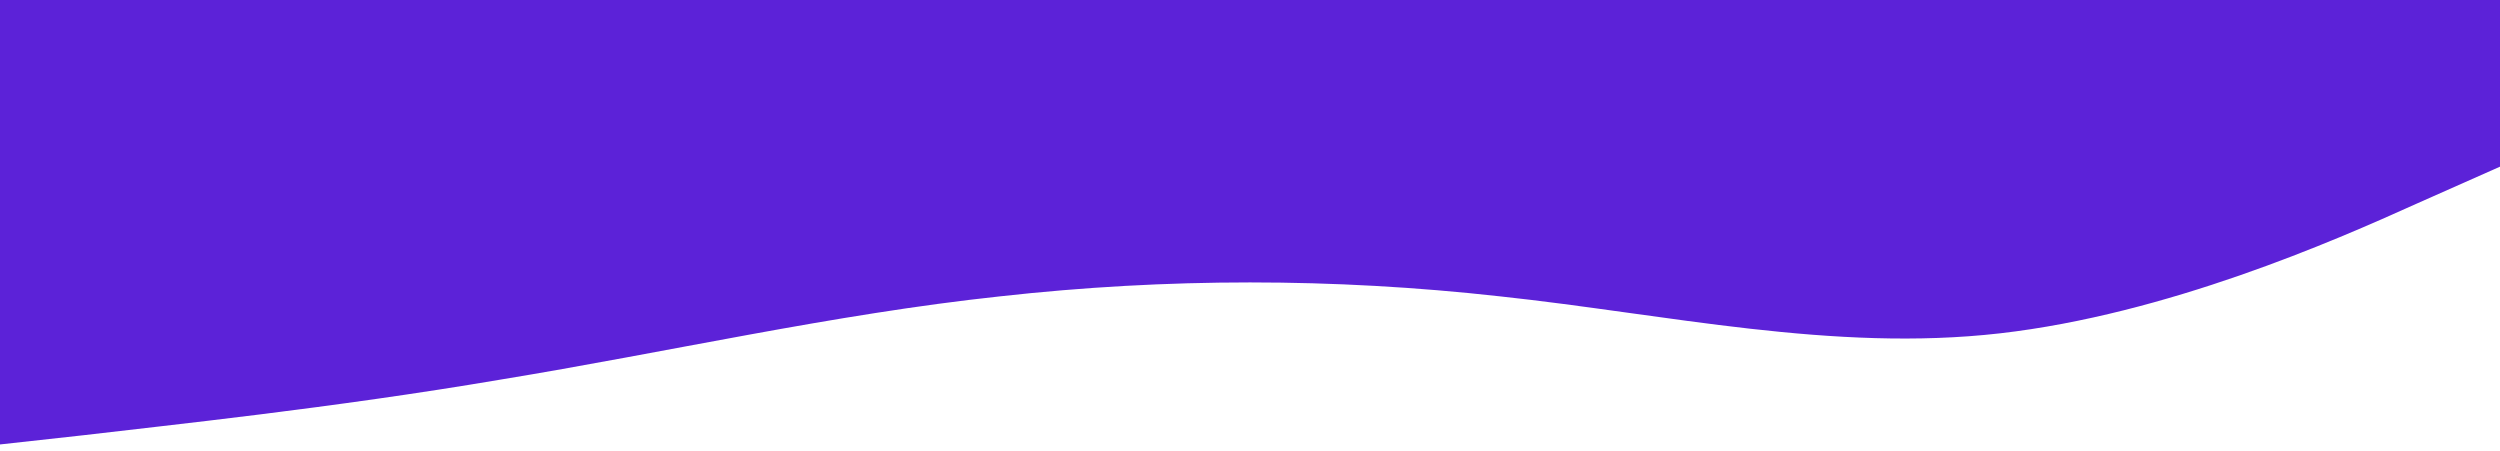 <?xml version="1.0" standalone="no"?><svg xmlns="http://www.w3.org/2000/svg" viewBox="0 0 1440 260"><path fill="#5c22d8" fill-opacity="1" d="M0,256L48,250.7C96,245,192,235,288,218.7C384,203,480,181,576,170.7C672,160,768,160,864,170.7C960,181,1056,203,1152,192C1248,181,1344,139,1392,117.3L1440,96L1440,0L1392,0C1344,0,1248,0,1152,0C1056,0,960,0,864,0C768,0,672,0,576,0C480,0,384,0,288,0C192,0,96,0,48,0L0,0Z"></path></svg>
